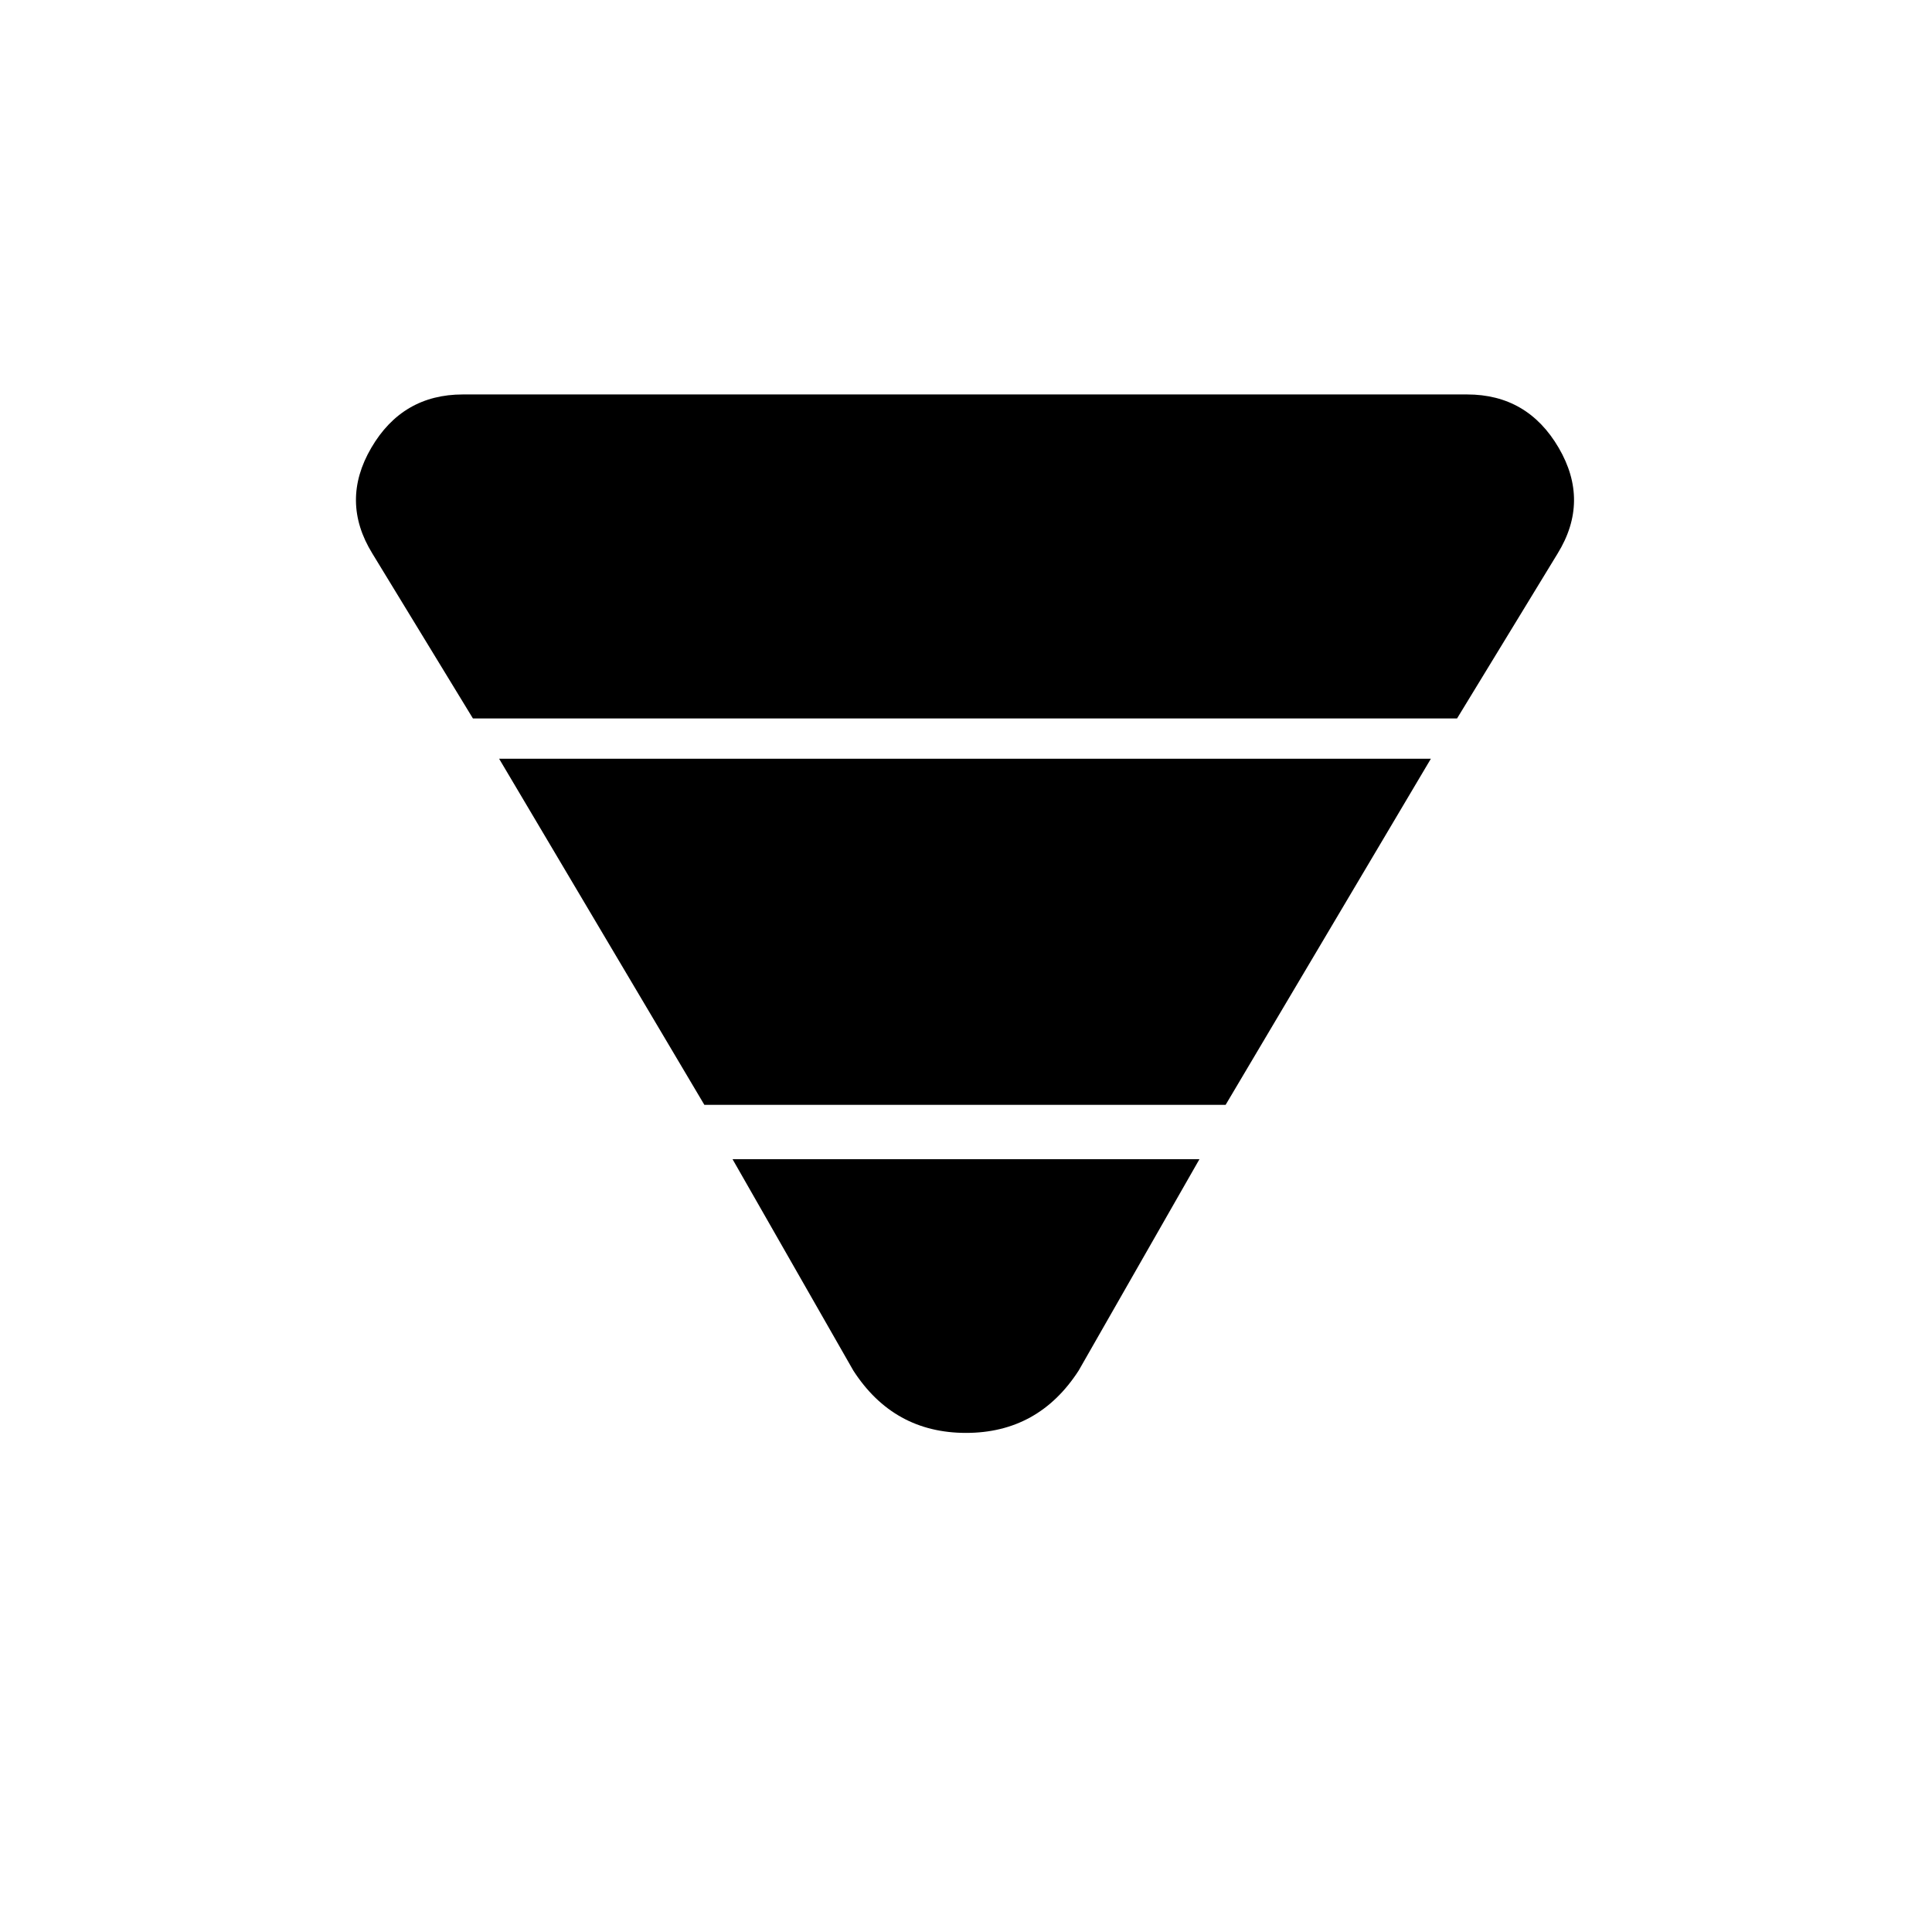 <svg xmlns="http://www.w3.org/2000/svg" height="20" viewBox="0 -960 960 960" width="20"><path d="m185-685 50 82h489l50-82q16-26 .5-52.5T729-764H230q-30 0-45.5 26.5t.5 52.5Zm63 102 102 172h259l102-172H248Zm116 199 60 105q20 31 56 31t56-31l60-105H364Z"/></svg>
